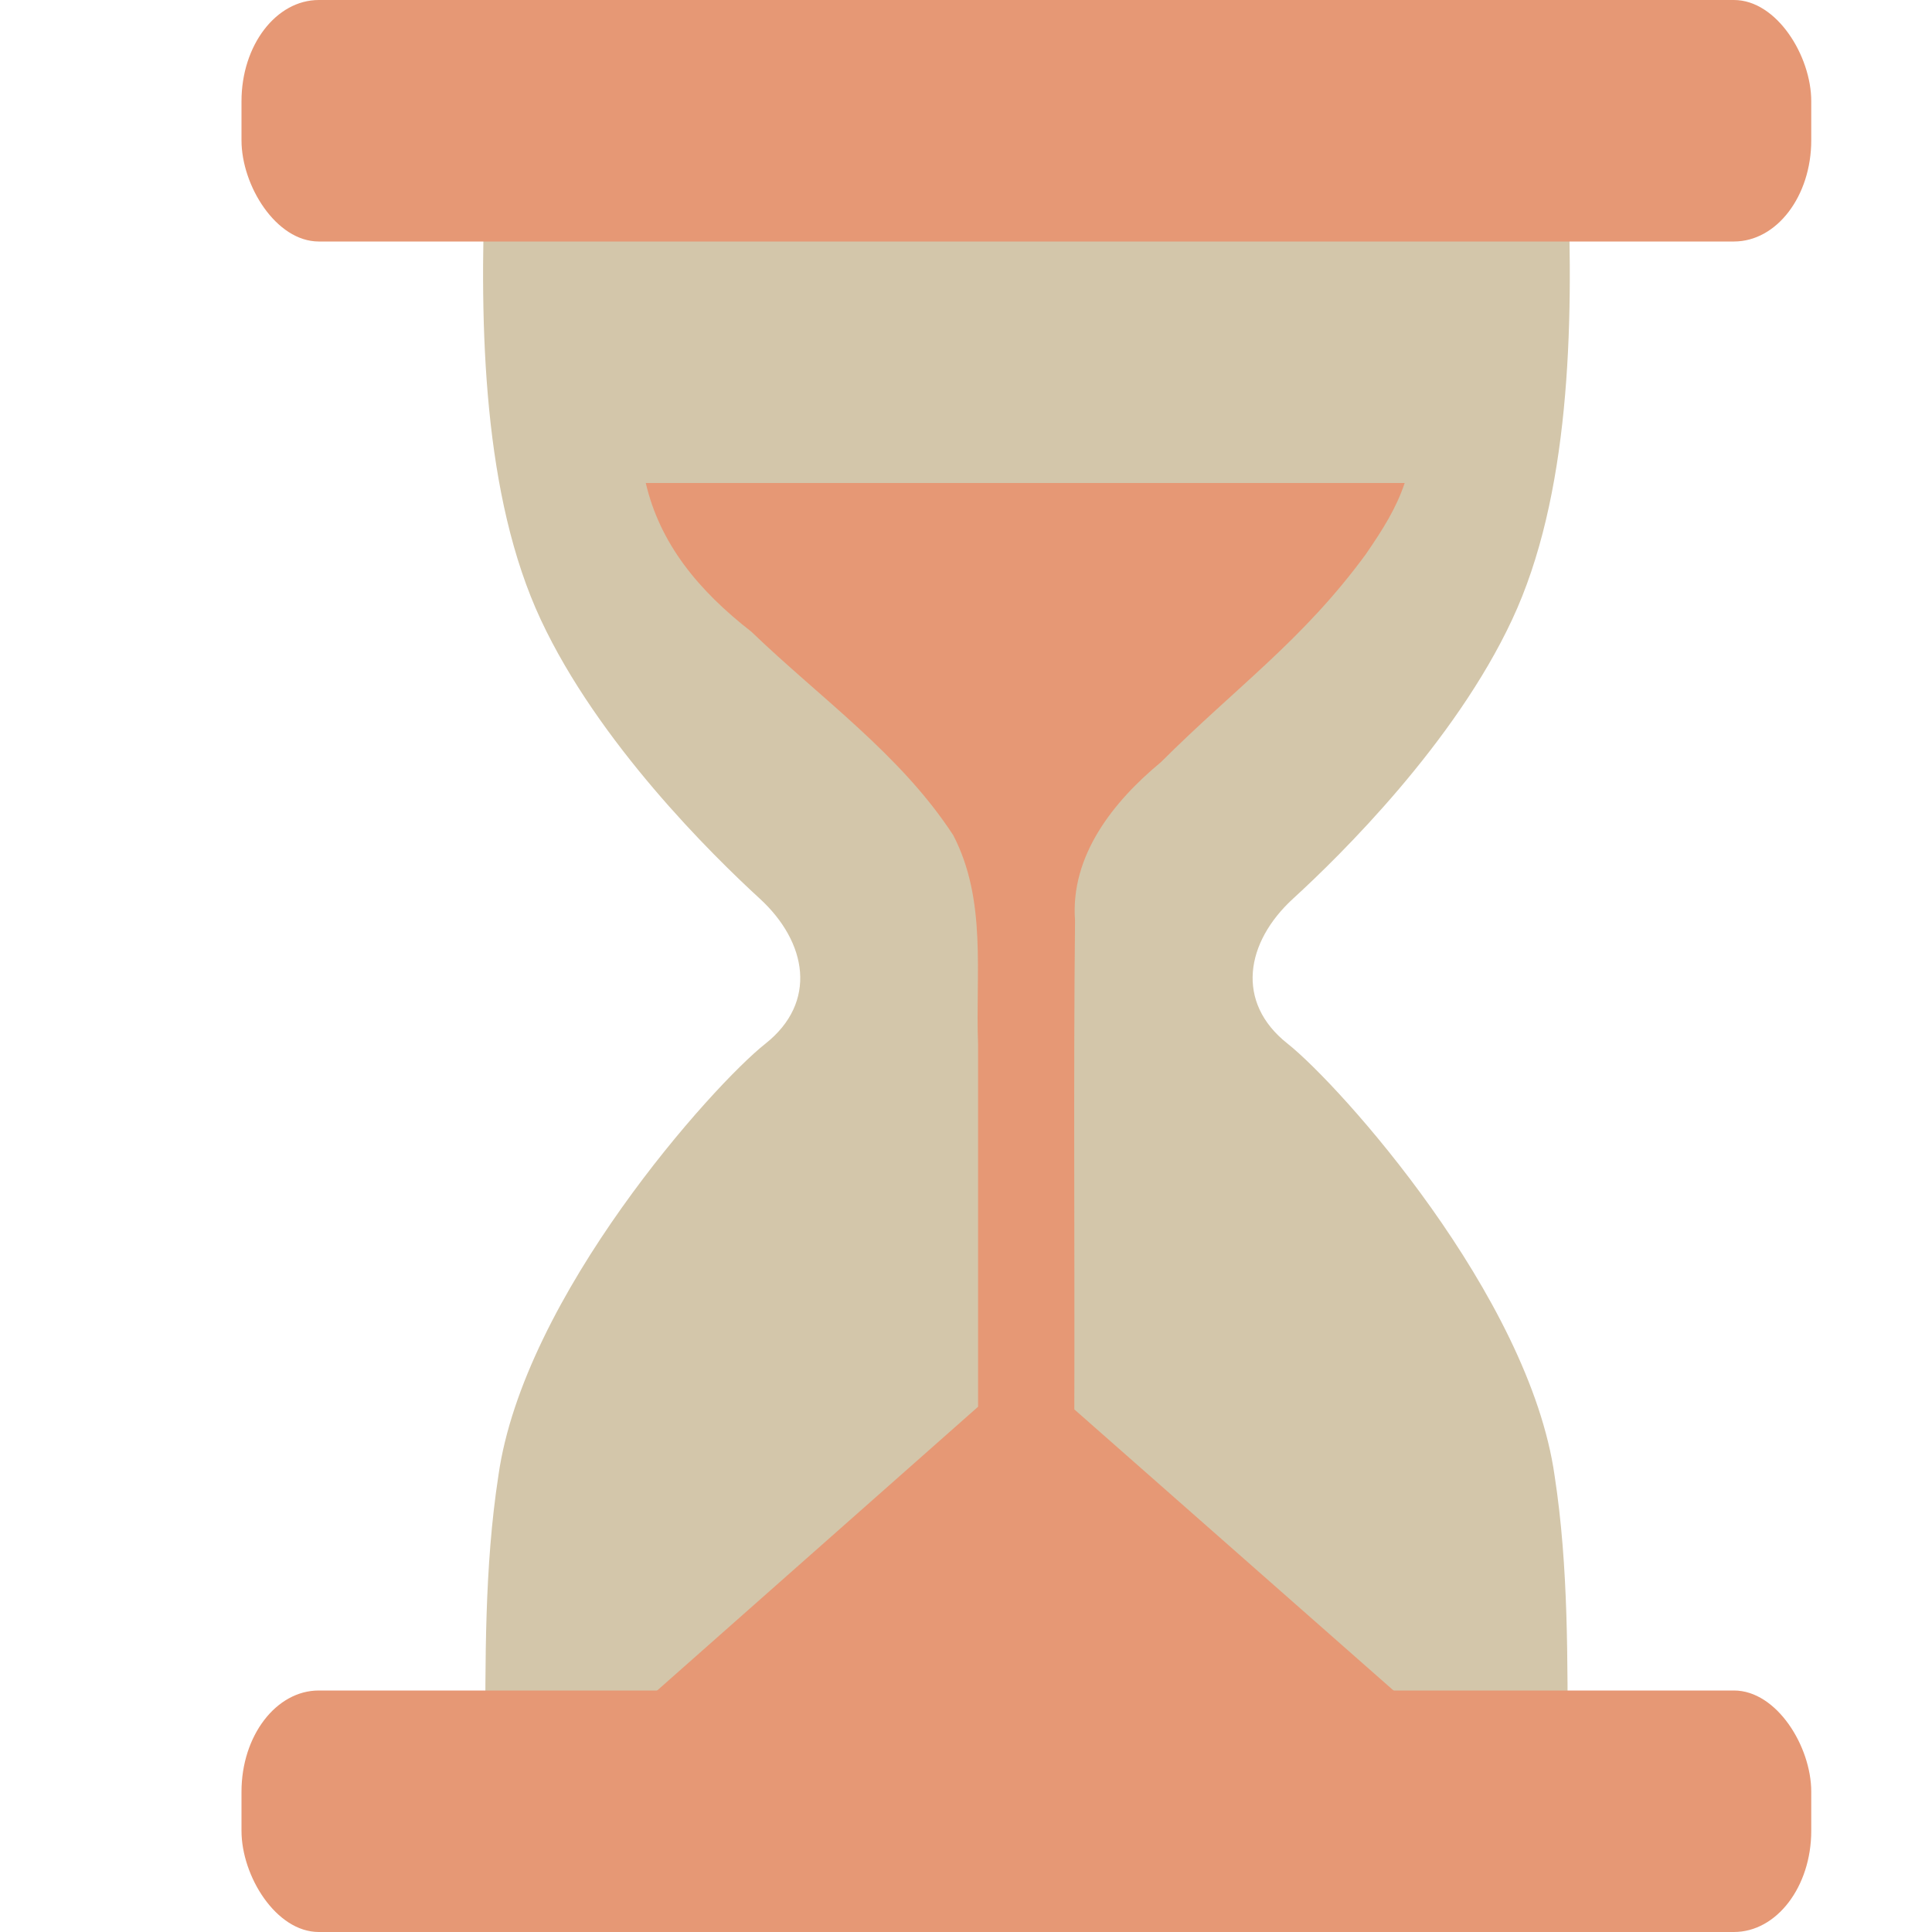 <svg xmlns="http://www.w3.org/2000/svg" width="16" height="16" version="1.1">
 <path style="fill:#d3c6aa" d="m 12.983,14.515 c -0.002,-0.764 0.008,-1.535 -0.108,-2.291 C 12.666,10.735 11.097,8.987 10.663,8.643 10.229,8.301 10.315,7.802 10.71,7.441 11.106,7.079 12.046,6.152 12.522,5.133 12.999,4.115 13.034,2.719 12.983,1.485 H 4.018 c -0.051,1.235 -0.015,2.63 0.461,3.648 0.476,1.019 1.417,1.946 1.812,2.308 0.395,0.362 0.481,0.86 0.047,1.203 -0.434,0.343 -2.003,2.091 -2.211,3.58 -0.116,0.756 -0.107,1.527 -0.108,2.292 h 4.482 z"/>
 <path style="fill:#e69875" d="m 5.348,4 c 0.117,0.501 0.433,0.888 0.875,1.232 0.569,0.548 1.237,1.017 1.672,1.686 0.28,0.542 0.182,1.146 0.205,1.732 V 11.65 L 4.844,14.529 c 2.432,0 4.864,-0.001 7.295,-0.002 L 8.897,11.672 c 0.004,-1.348 -0.008,-2.708 0.006,-4.049 C 8.863,7.086 9.22,6.638 9.614,6.312 10.237,5.69 10.788,5.304 11.311,4.59 11.456,4.379 11.563,4.208 11.633,4 Z"/>
 <rect style="fill:#e69875" width="13" height="2" x="2" y="0" rx=".64" ry=".838"/>
 <rect style="fill:#e69875" width="13" height="2" x="2" y="14" rx=".64" ry=".838"/>
</svg>
